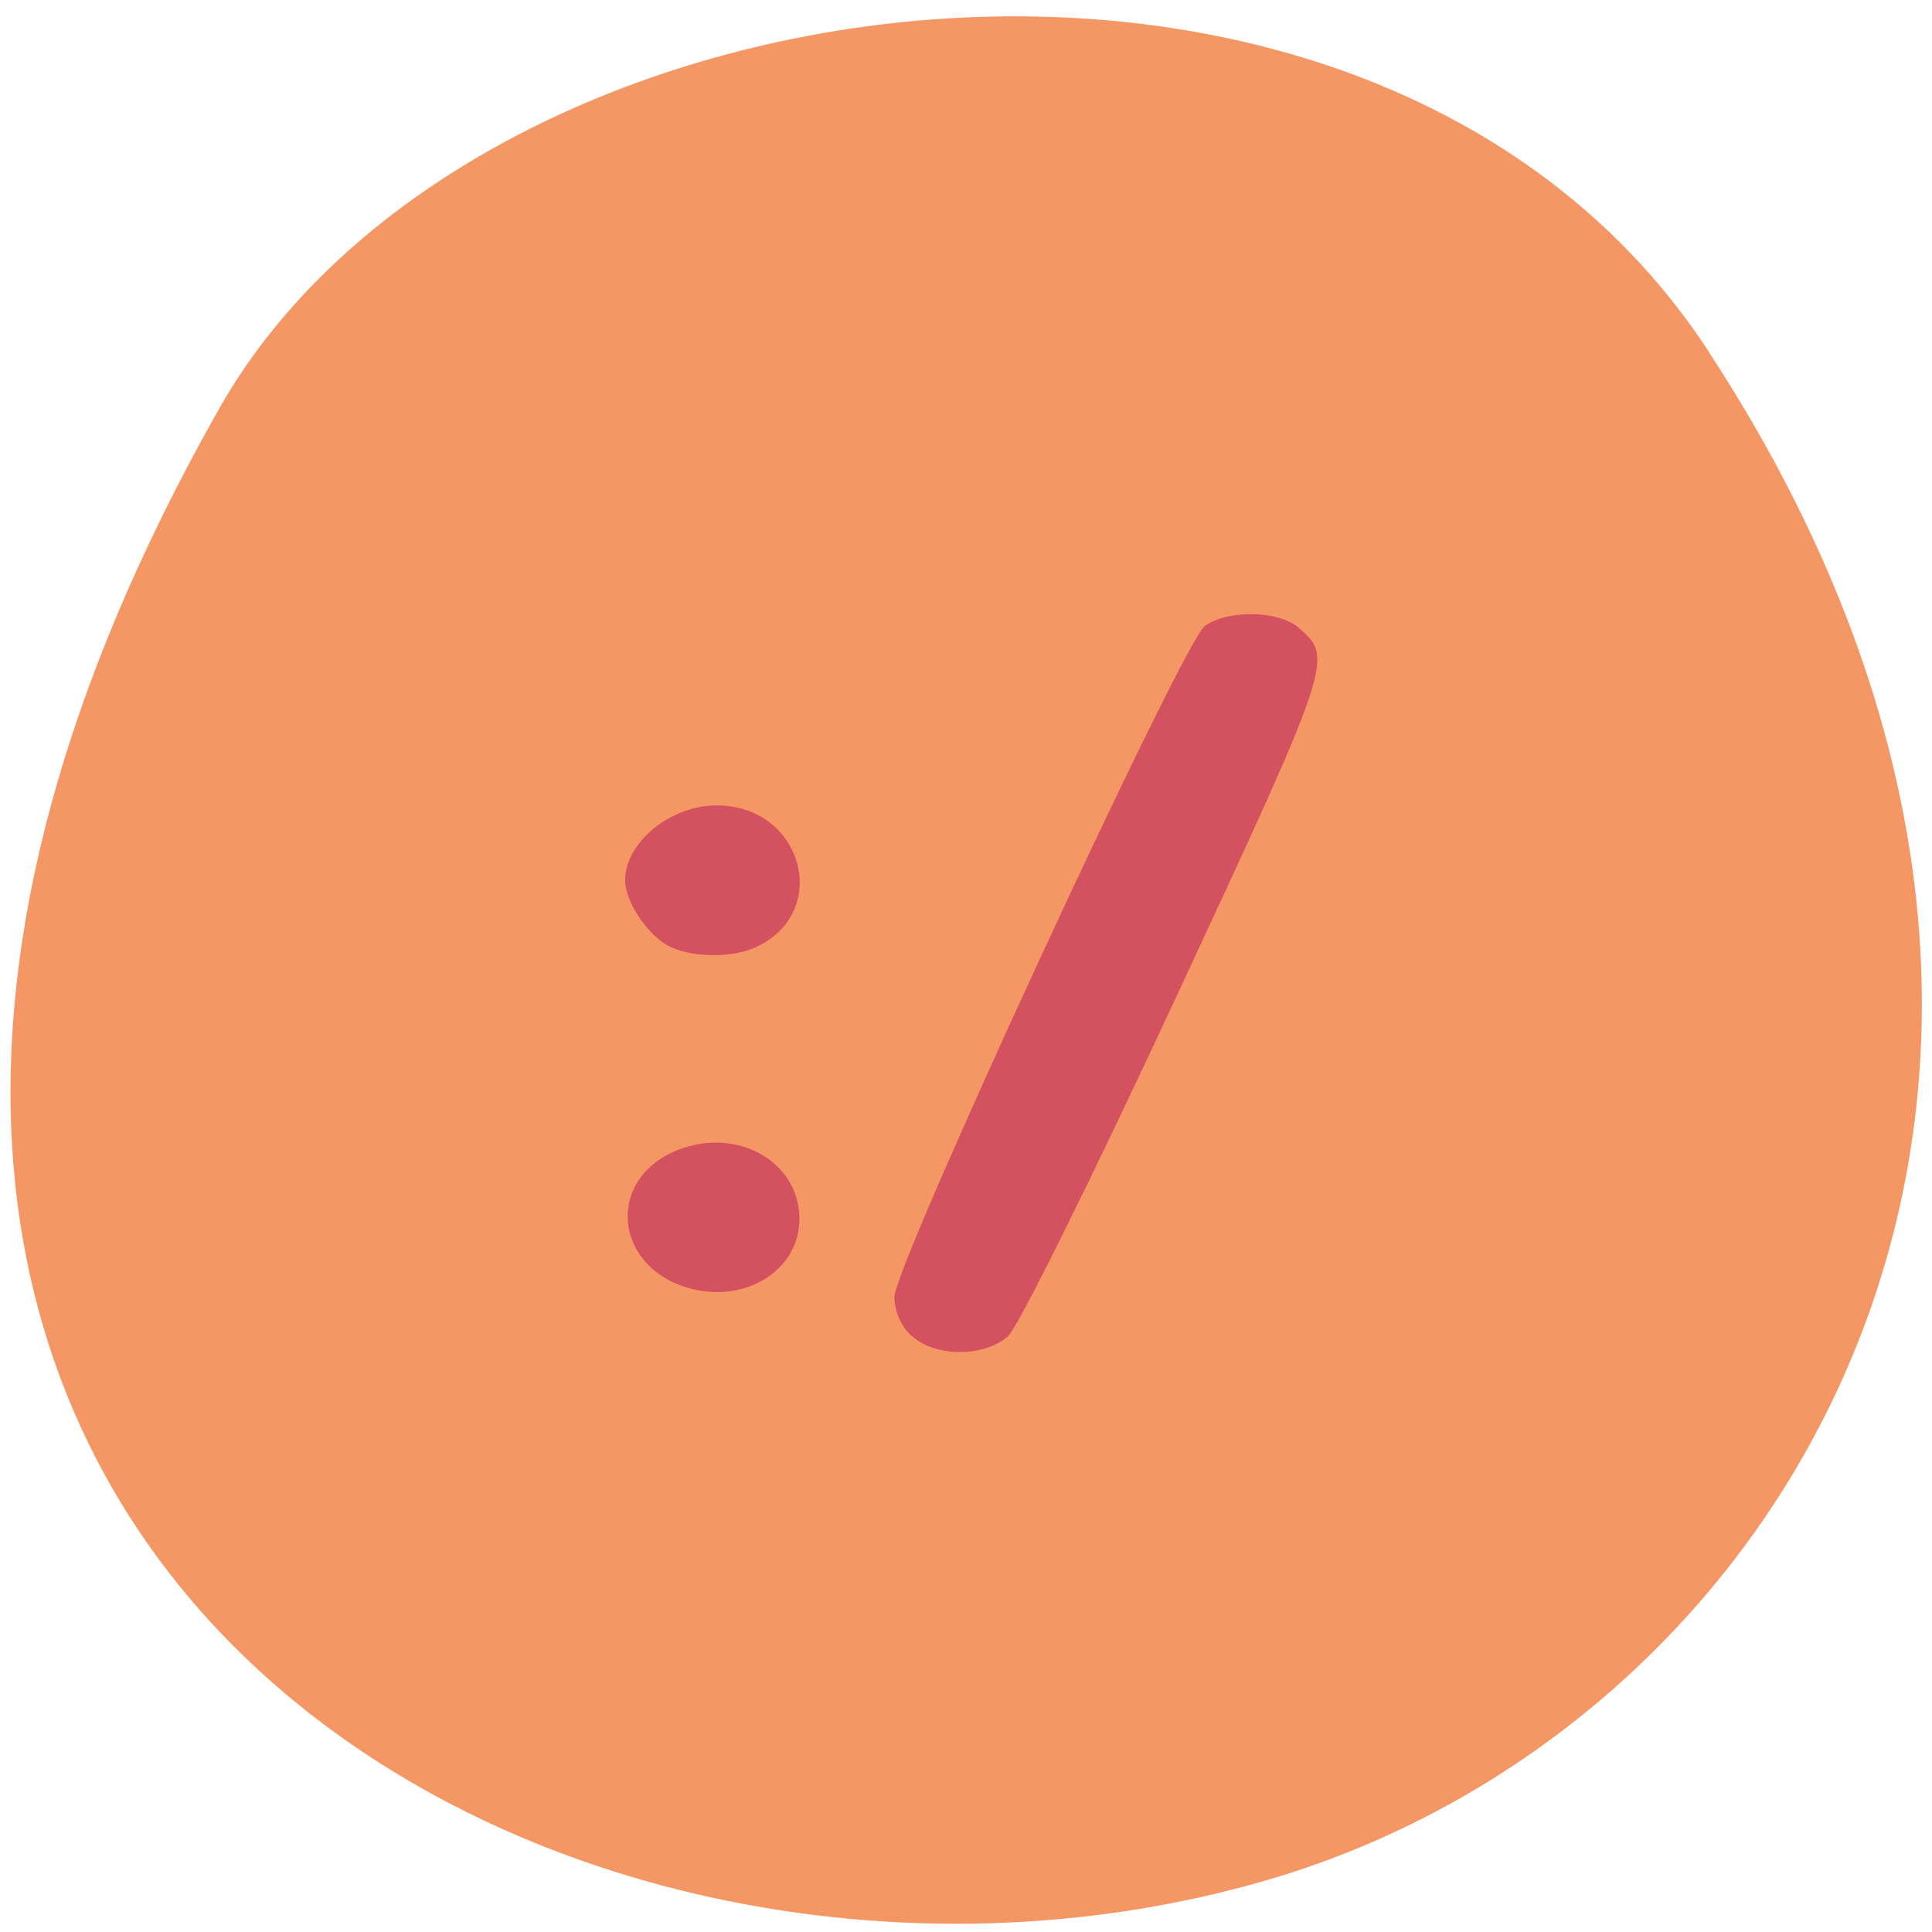 <svg xmlns="http://www.w3.org/2000/svg" viewBox="0 0 32 32"><path d="m 28.3 5.824 c 7.789 11.902 1.504 22.746 -7.313 25.316 c -11.863 3.461 -27.965 -5.633 -17.355 -24.375 c 4.219 -7.449 19.12 -9.422 24.668 -0.945" fill="#f59764"/><path d="m 15.1 22.13 c -0.176 -0.164 -0.285 -0.406 -0.285 -0.652 c 0 -0.523 4.773 -10.836 5.141 -11.11 c 0.375 -0.273 1.219 -0.258 1.551 0.027 c 0.582 0.504 0.578 0.523 -2.043 6.156 c -1.406 3.02 -2.605 5.438 -2.77 5.582 c -0.402 0.352 -1.203 0.348 -1.594 -0.008 m -3.613 -0.77 c -1.309 -0.309 -1.488 -1.805 -0.277 -2.301 c 0.988 -0.402 2.031 0.18 2.031 1.137 c 0 0.82 -0.844 1.379 -1.754 1.164 m -0.449 -5.707 c -0.348 -0.207 -0.684 -0.734 -0.684 -1.066 c 0 -0.629 0.75 -1.242 1.516 -1.242 c 1.438 0 1.914 1.793 0.625 2.359 c -0.41 0.18 -1.113 0.156 -1.457 -0.051" fill="#d45160"/></svg>
